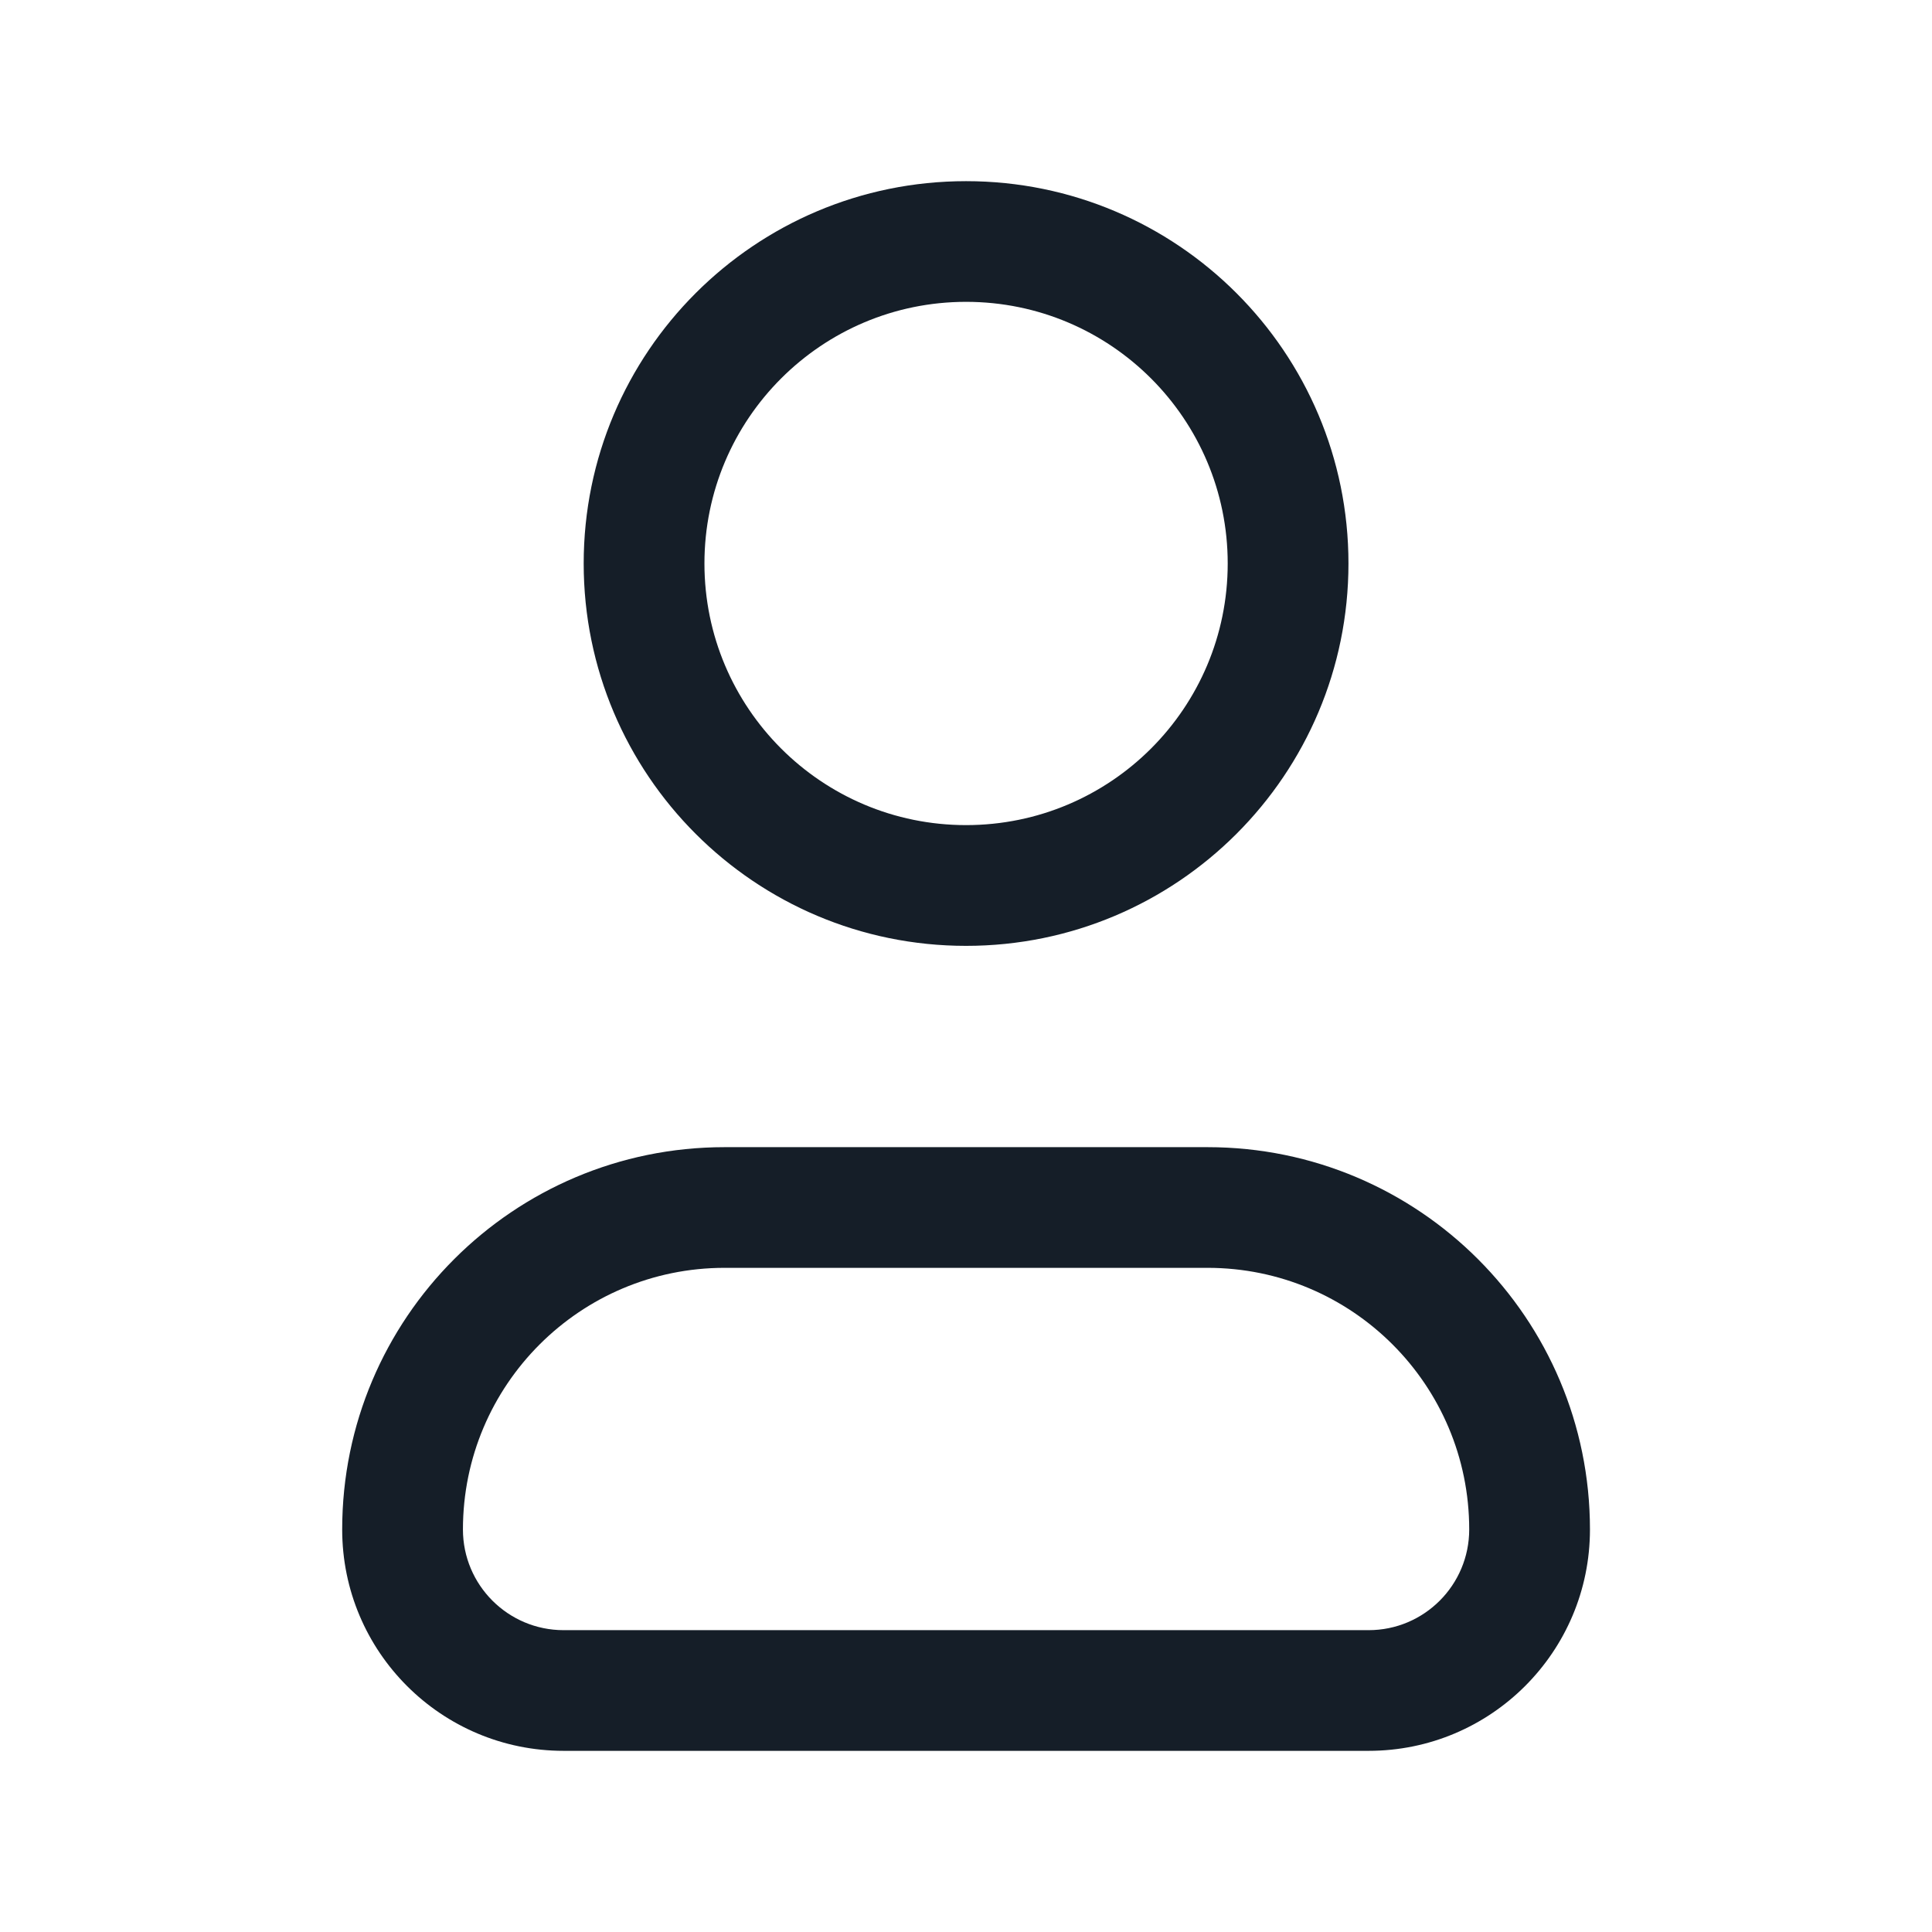 <svg width="26" height="26" viewBox="0 0 26 26" fill="none" xmlns="http://www.w3.org/2000/svg">
<path fill-rule="evenodd" clip-rule="evenodd" d="M9.48 7.583C9.48 5.639 11.057 4.062 13.001 4.062C14.946 4.062 16.522 5.639 16.522 7.583C16.522 9.528 14.946 11.104 13.001 11.104C11.057 11.104 9.48 9.528 9.48 7.583ZM13.001 2.438C10.159 2.438 7.855 4.741 7.855 7.583C7.855 10.425 10.159 12.729 13.001 12.729C15.843 12.729 18.147 10.425 18.147 7.583C18.147 4.741 15.843 2.438 13.001 2.438ZM6.23 20.583C6.23 18.639 7.807 17.062 9.751 17.062H16.251C18.196 17.062 19.772 18.639 19.772 20.583C19.772 21.331 19.166 21.938 18.418 21.938H7.585C6.837 21.938 6.23 21.331 6.23 20.583ZM18.418 23.562C20.063 23.562 21.397 22.229 21.397 20.583C21.397 17.741 19.093 15.438 16.251 15.438H9.751C6.909 15.438 4.605 17.741 4.605 20.583C4.605 22.229 5.939 23.562 7.585 23.562H18.418Z" fill="#151E28"/>
</svg>
